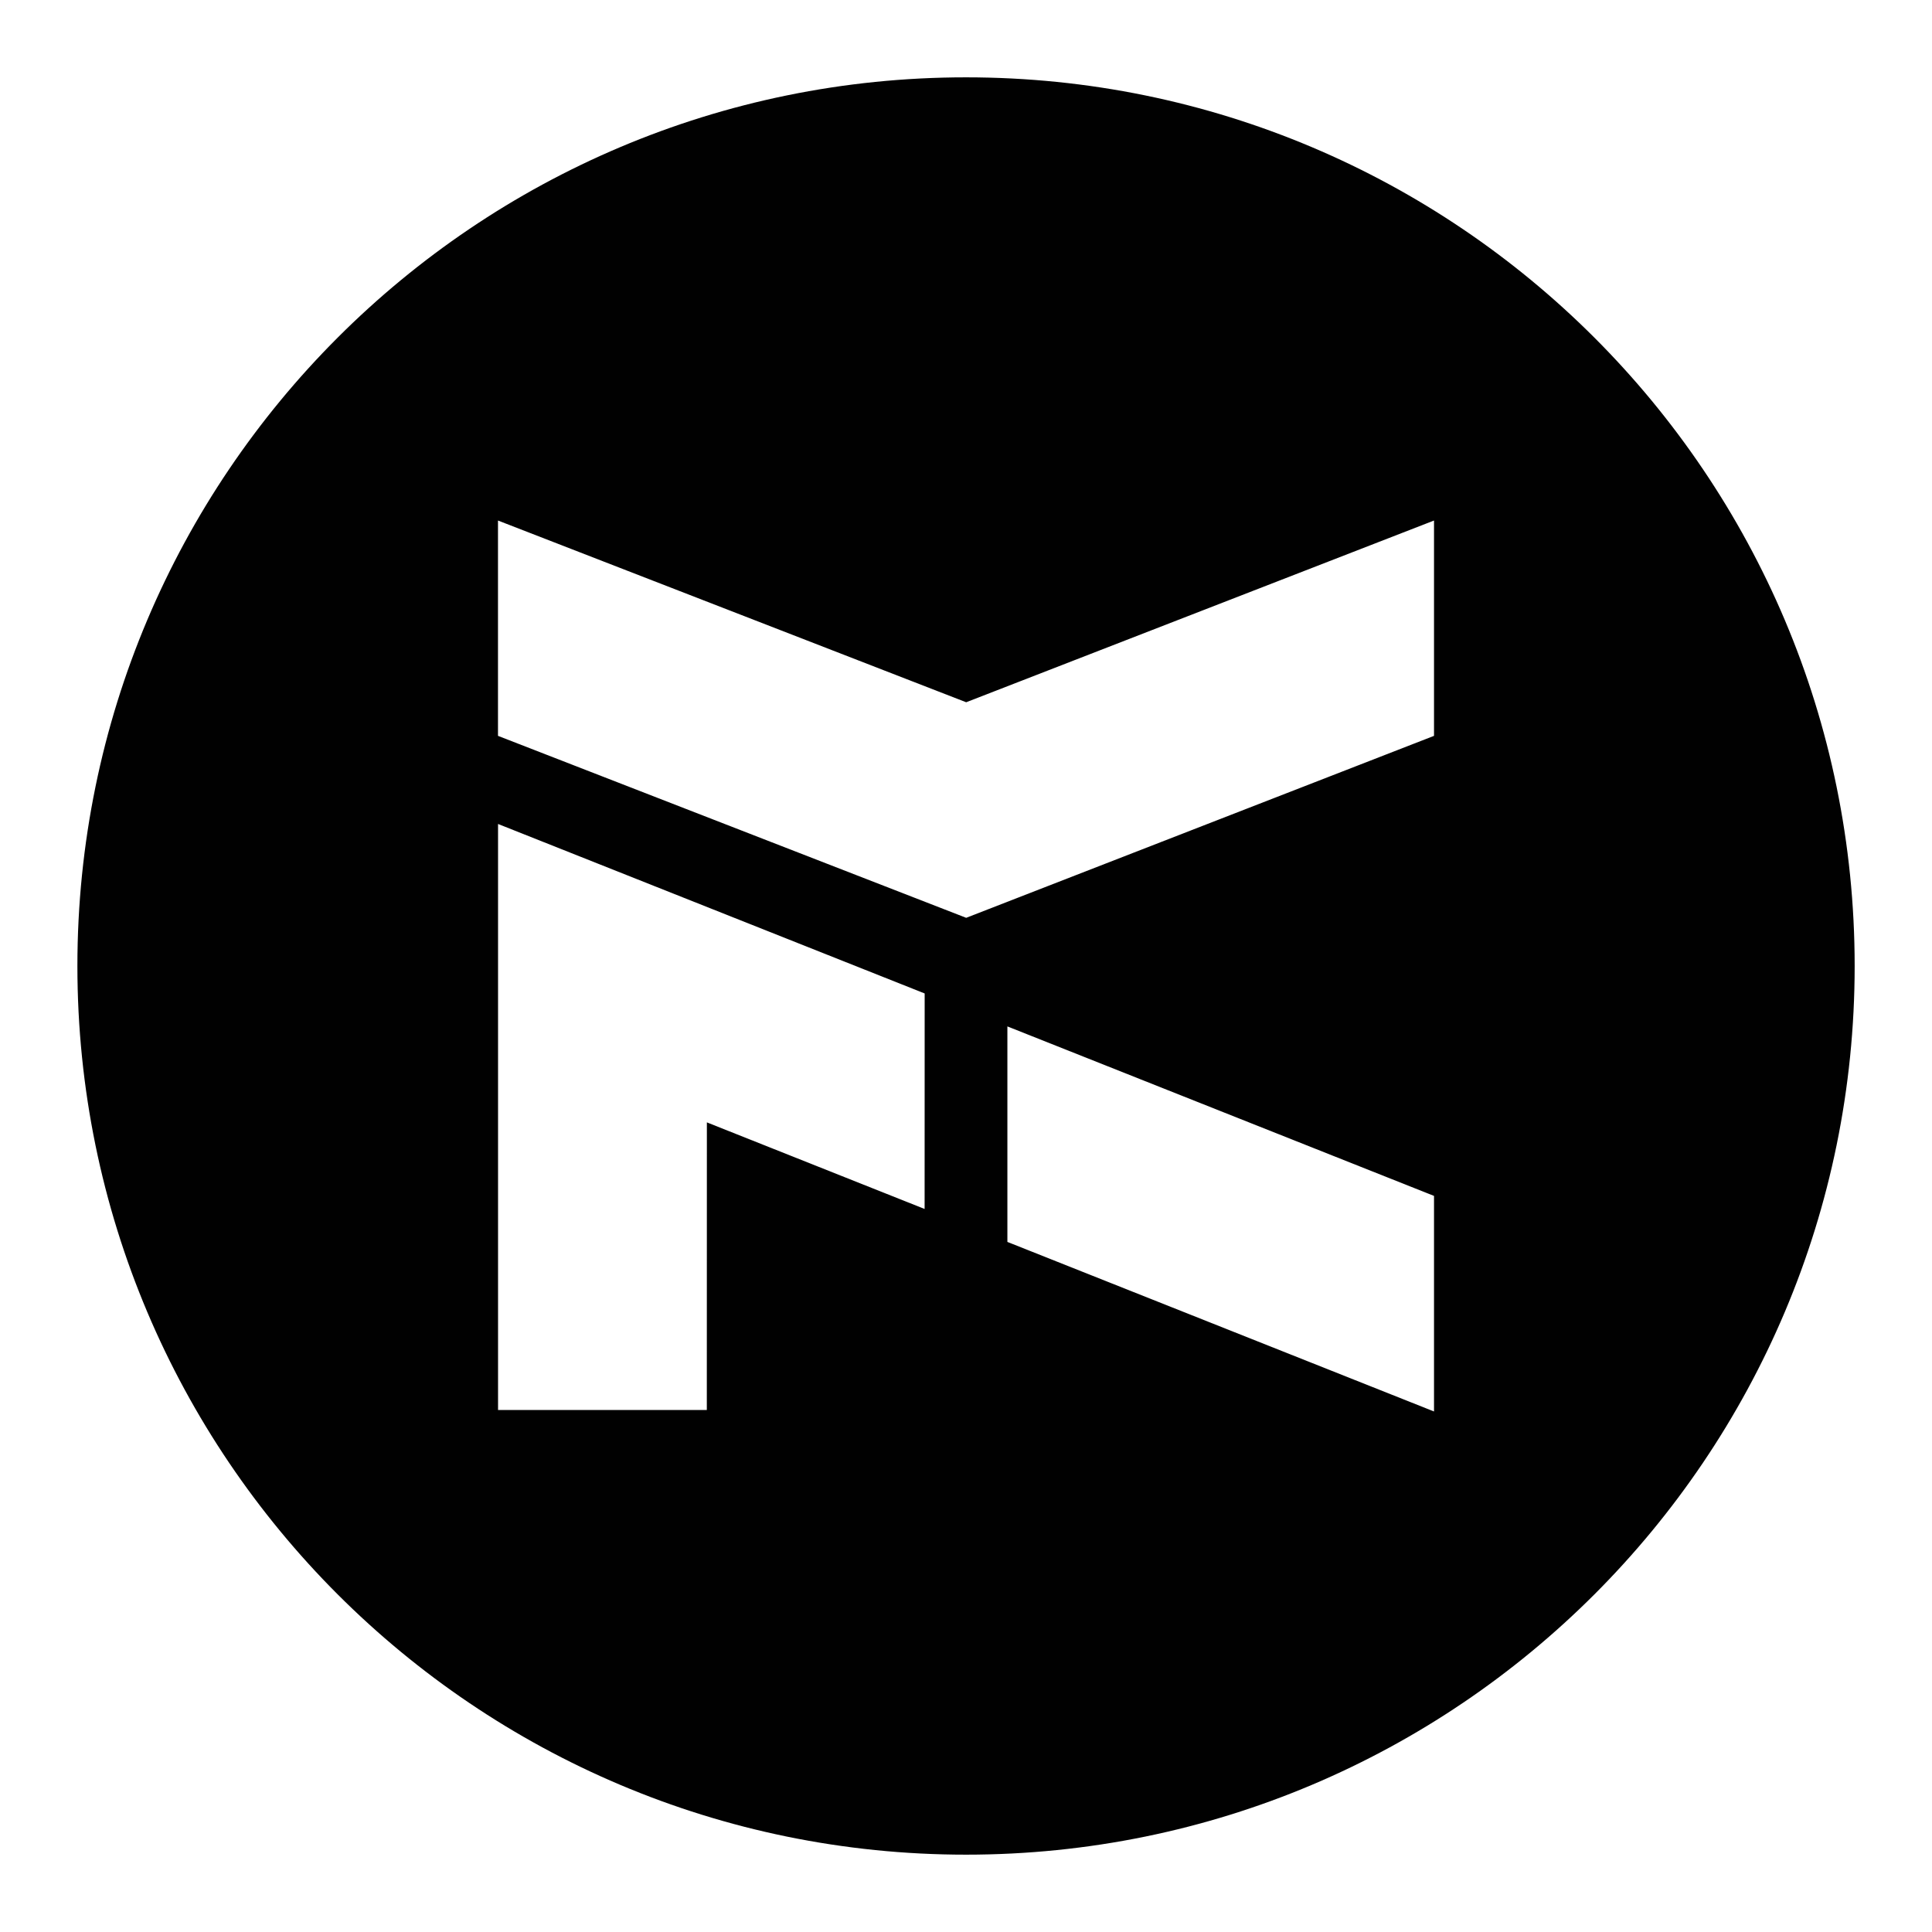 <?xml version="1.0" encoding="utf-8"?>
<!-- Generator: Adobe Illustrator 16.0.0, SVG Export Plug-In . SVG Version: 6.00 Build 0)  -->
<!DOCTYPE svg PUBLIC "-//W3C//DTD SVG 1.1//EN" "http://www.w3.org/Graphics/SVG/1.1/DTD/svg11.dtd">
<svg version="1.1" id="Layer_1" xmlns="http://www.w3.org/2000/svg" xmlns:xlink="http://www.w3.org/1999/xlink" x="0px" y="0px"
	 width="33px" height="33px" viewBox="0 0 33 33" enable-background="new 0 0 33 33" xml:space="preserve">
<g>
	<path fill="#010101" d="M16.5,1.321C8.117,1.321,1.322,8.117,1.322,16.5c0,8.383,6.795,15.179,15.179,15.179
		S31.679,24.883,31.679,16.5C31.679,8.117,24.884,1.321,16.5,1.321z M15.793,20.65l-3.719-1.479l-0.001,4.913H8.507v-6.331v-2.389
		v-1.29l7.287,2.895L15.793,20.65z M24.494,24.109l-7.287-2.896v-3.681l7.287,2.895V24.109z M24.494,12.569l-7.991,3.108
		l-7.997-3.108V8.891l7.997,3.104l7.991-3.104V12.569z"/>
</g>
</svg>
